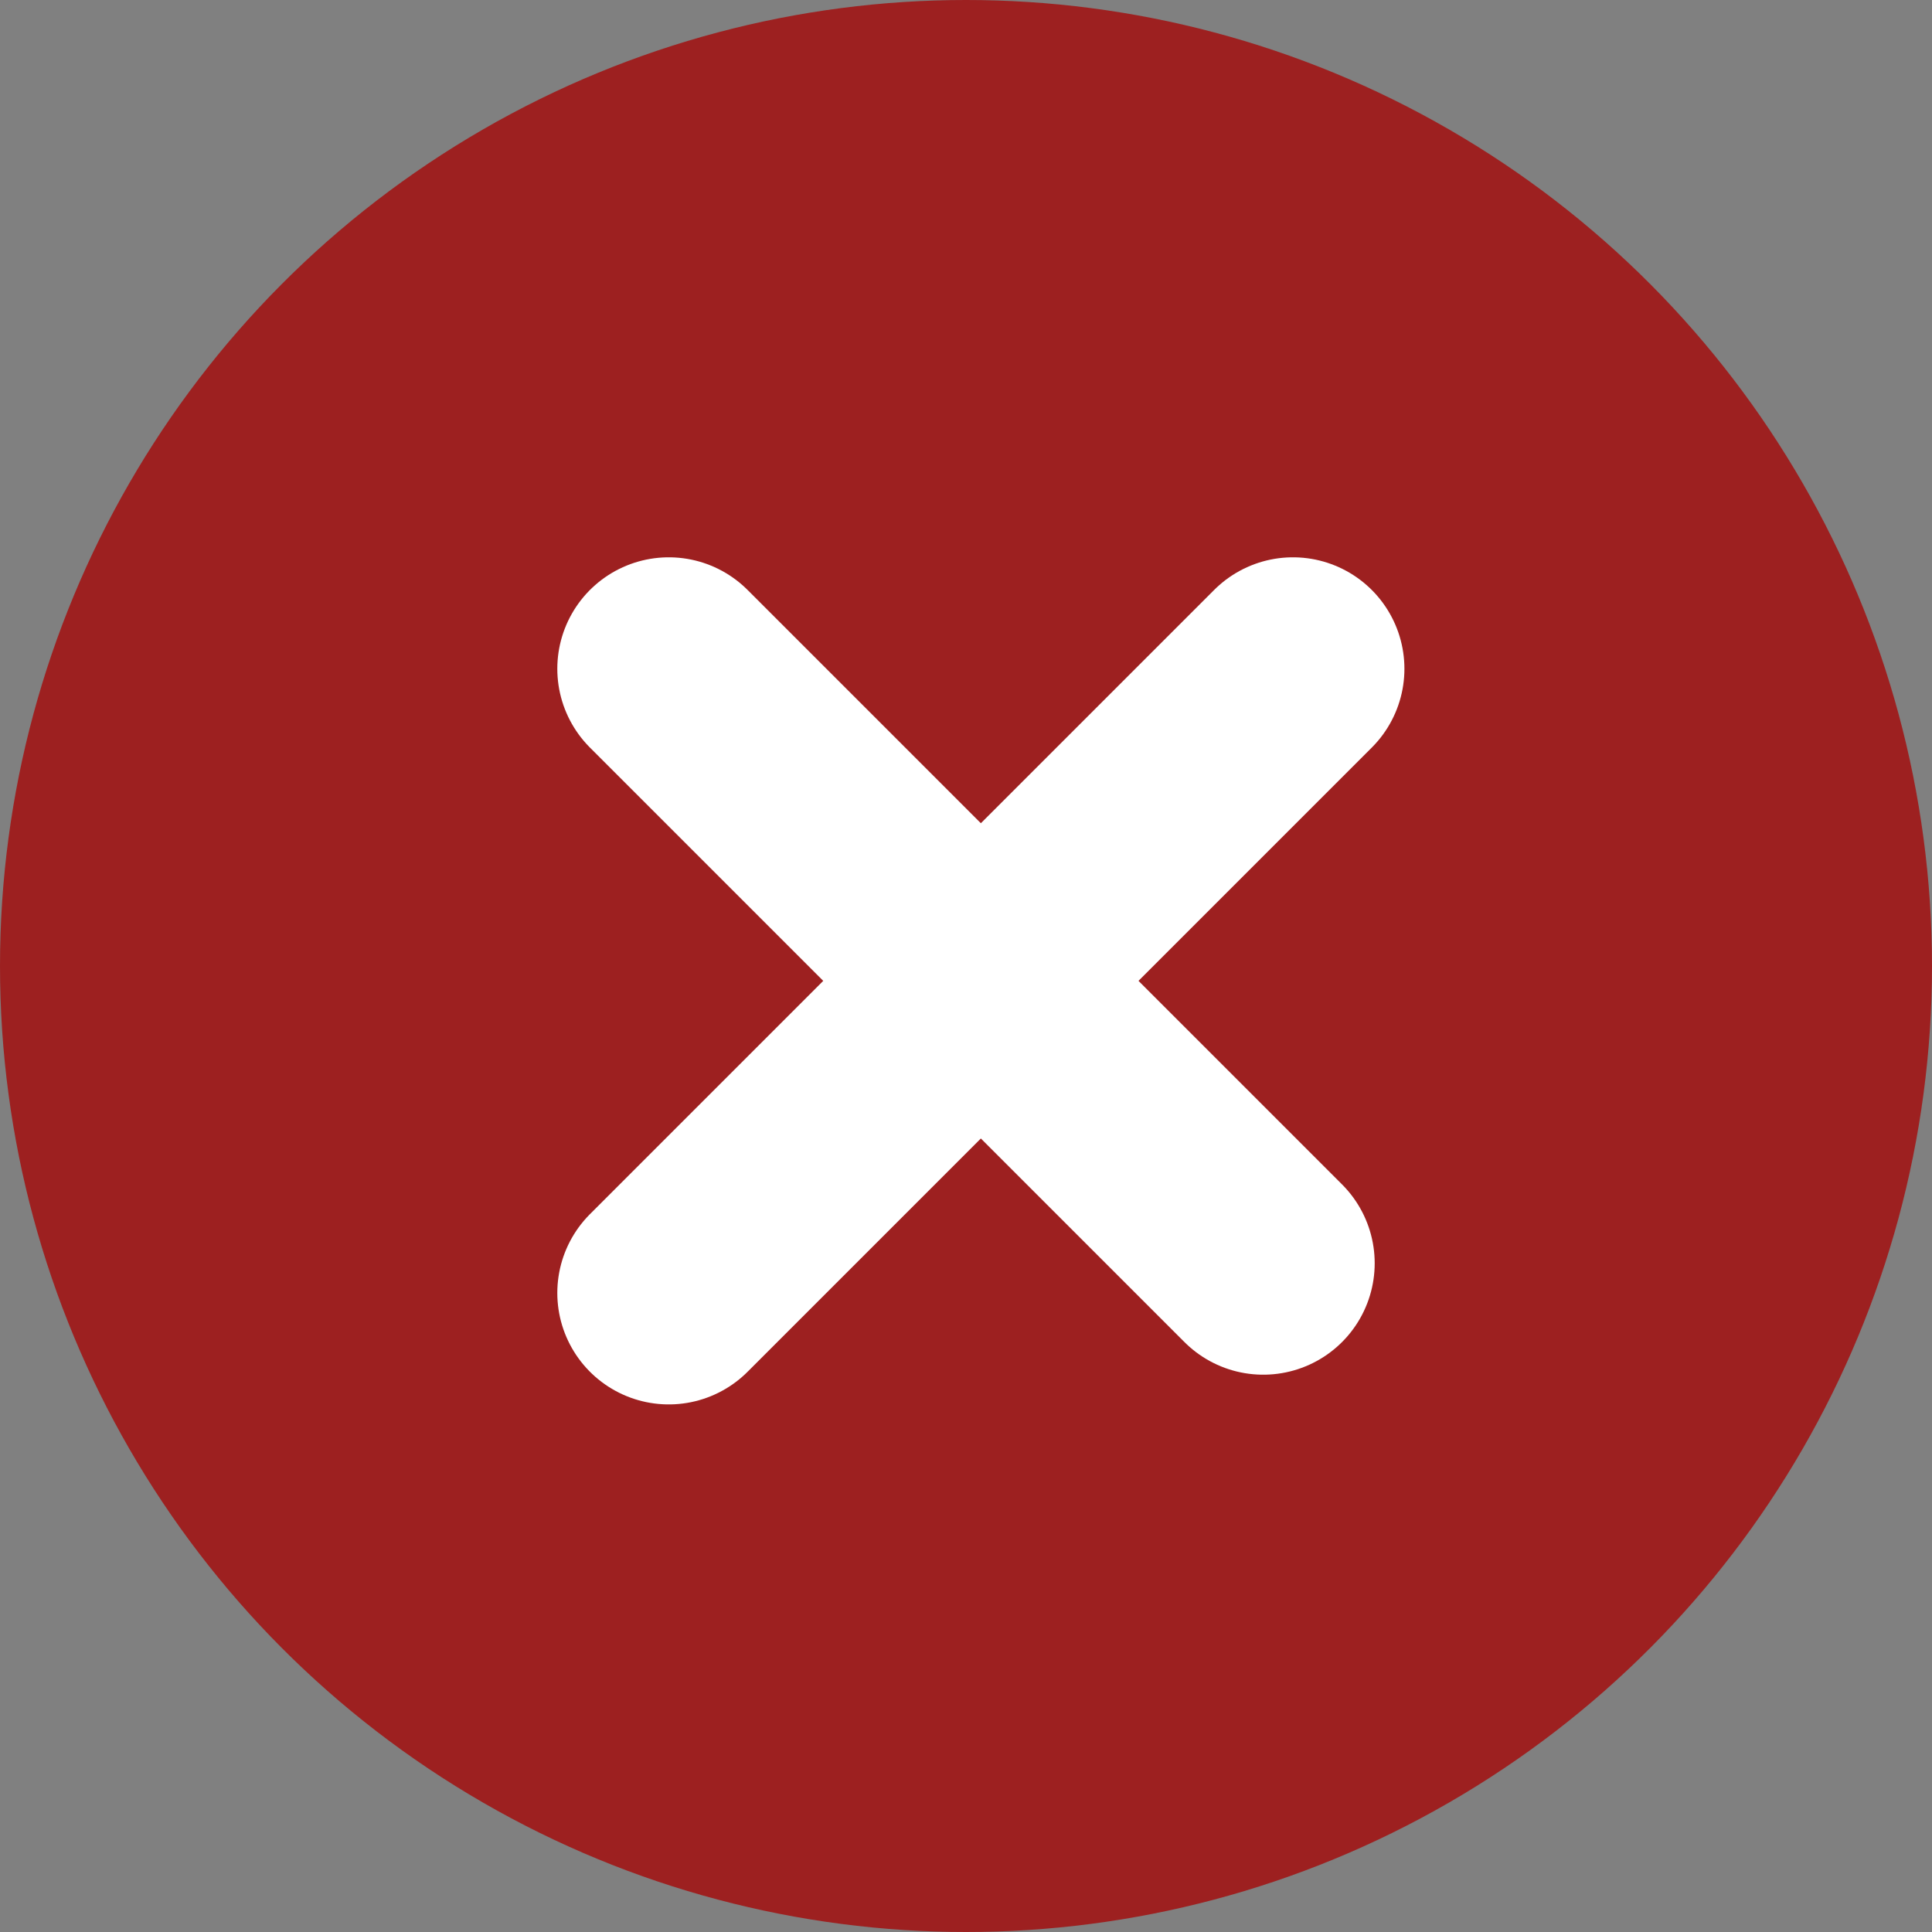<svg width="26" height="26" viewBox="0 0 26 26" fill="none" xmlns="http://www.w3.org/2000/svg">
<rect x="0" y="0" width="26" height="26" fill="#808080" stroke="none"/>
<circle cx="13" cy="13" r="13" fill="#9D2020"/>
<path d="M9 9L17 17" stroke="white" stroke-width="3" stroke-linecap="round"/>
<path d="M9 17.4L17.4 9" stroke="white" stroke-width="3" stroke-linecap="round"/>
</svg>

